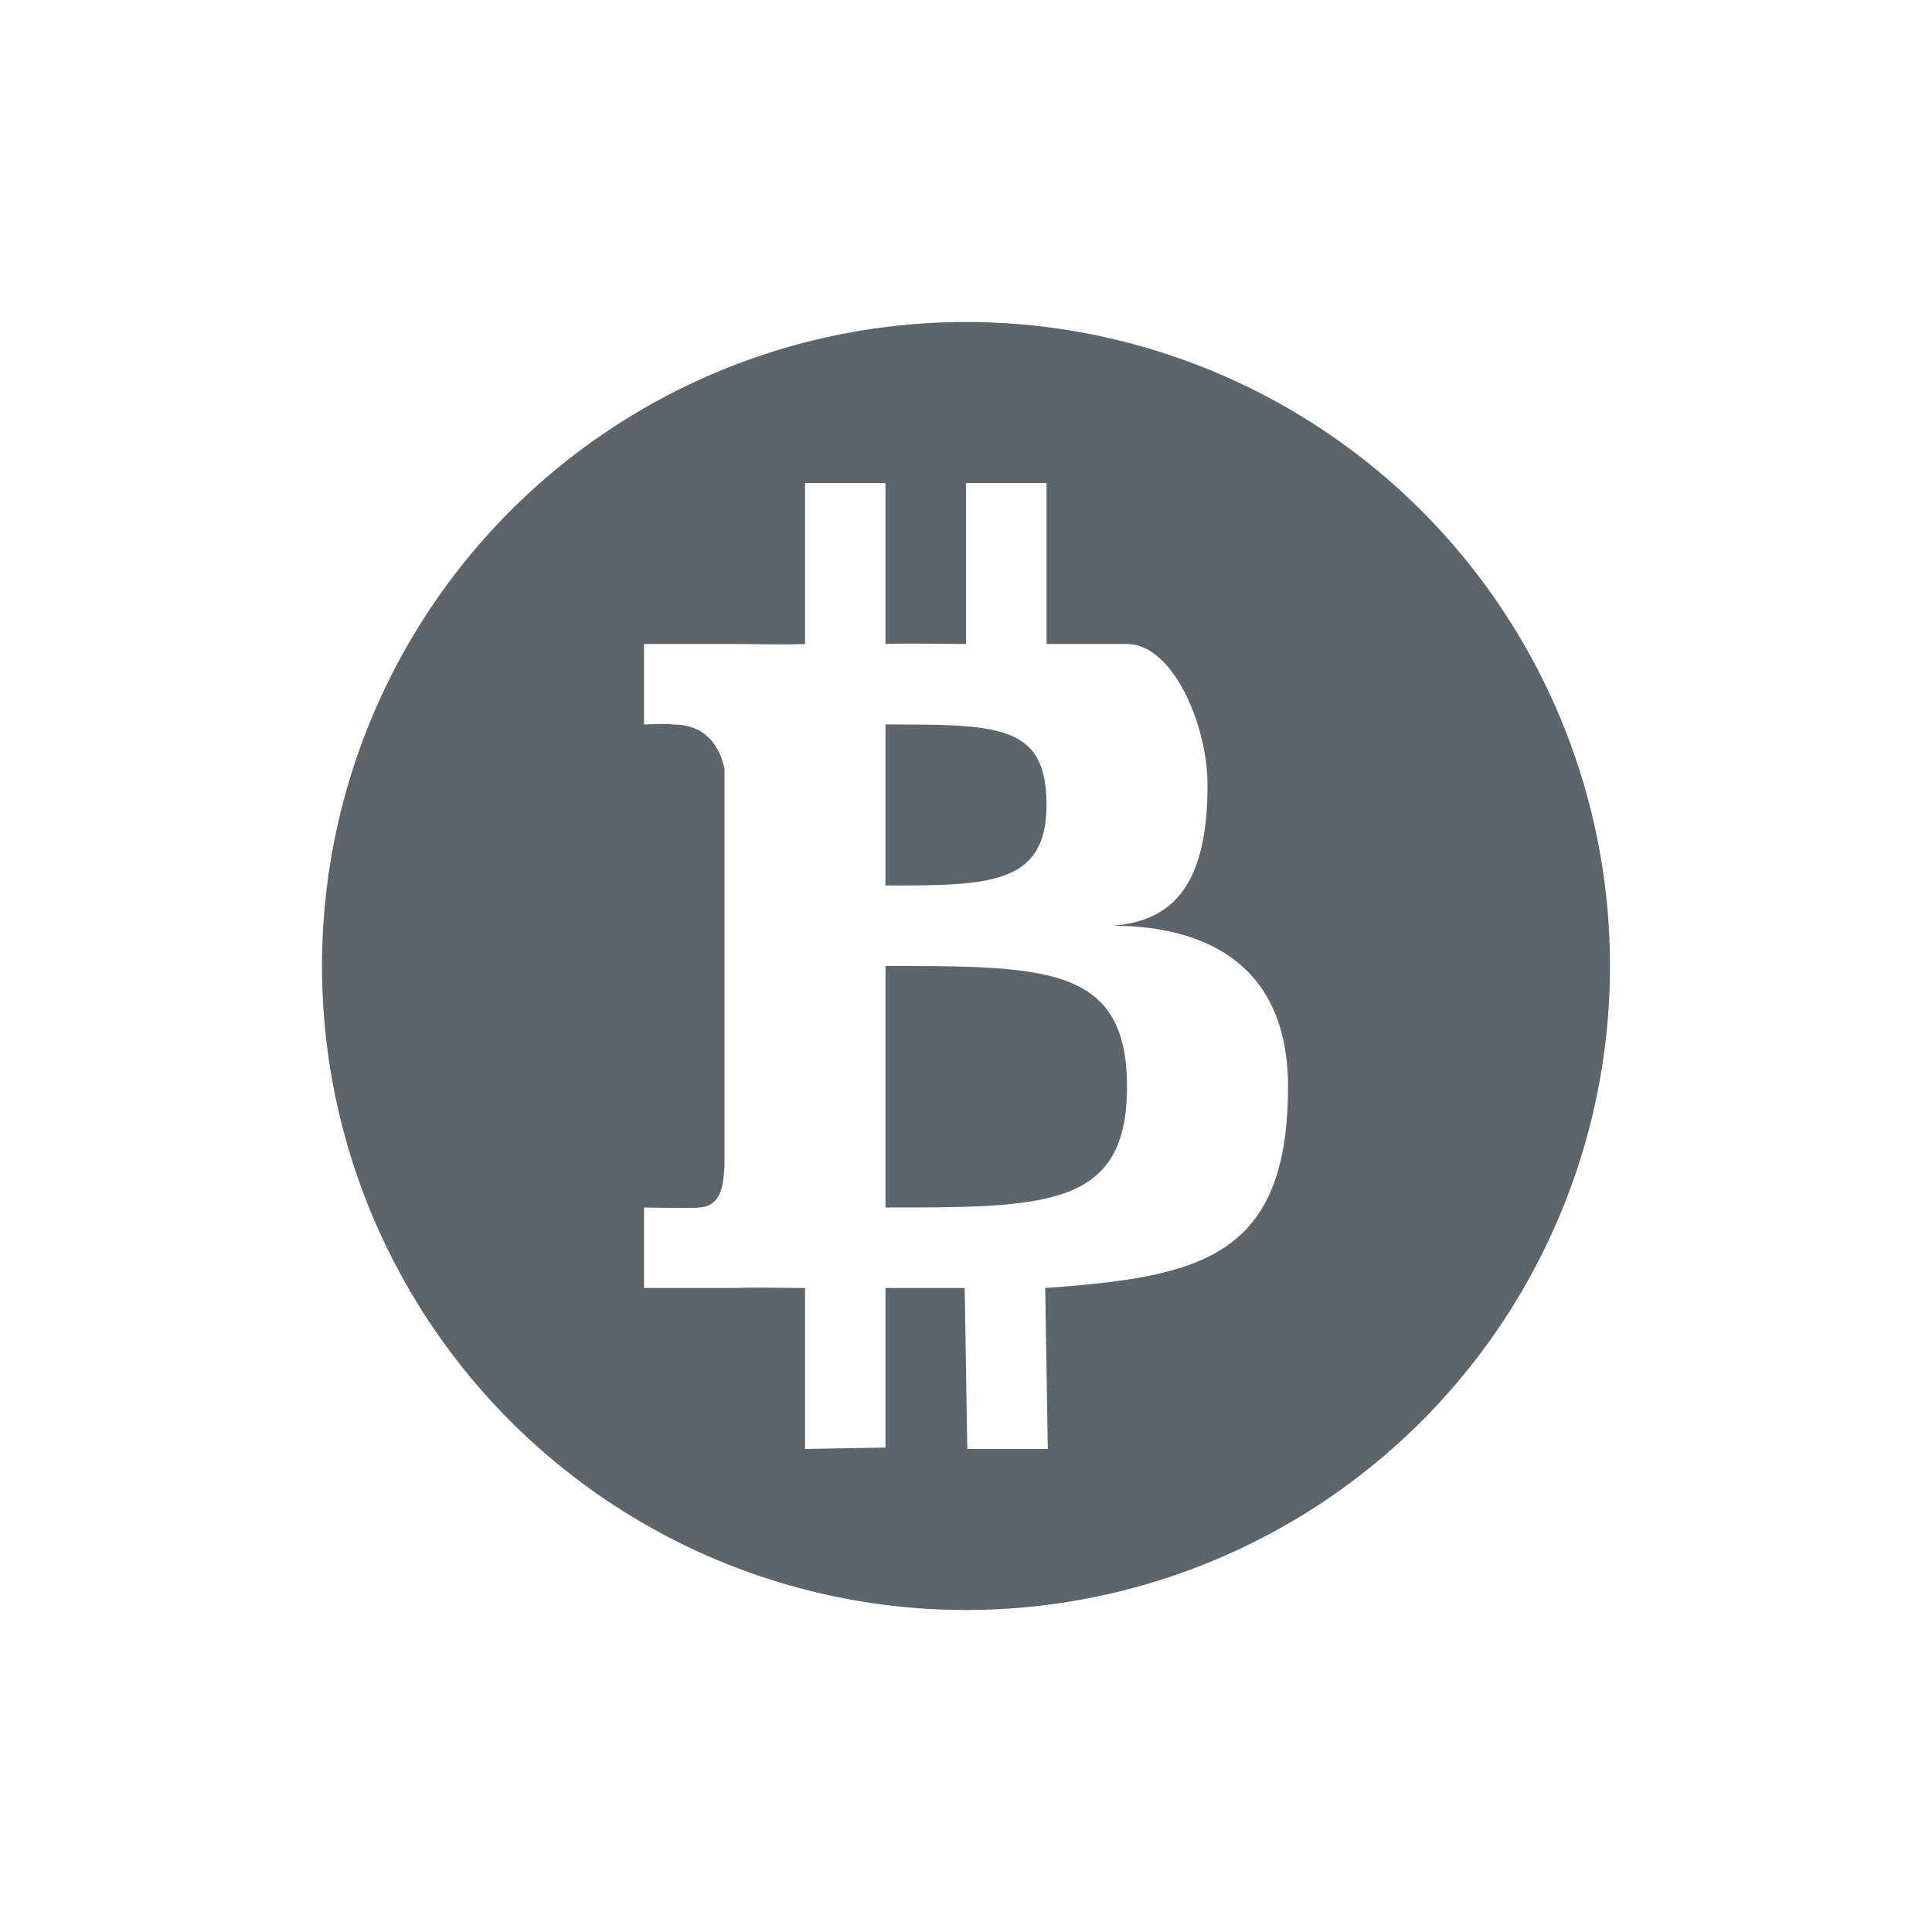 <svg xmlns="http://www.w3.org/2000/svg" width="24" height="24"><defs><style id="current-color-scheme" type="text/css"></style></defs><path d="M12 4a8 8 0 0 0-8 8 8 8 0 0 0 8 8 8 8 0 0 0 8-8 8 8 0 0 0-8-8zm-2 2h1v2c.303-.011.701 0 1 0V6h1v2h1c.567 0 1 1 1 1.75 0 1.25-.433 1.693-1.184 1.75C15 11.501 16 12 16 13.5c0 2.134-1.108 2.362-3.016 2.5l.032 2h-1l-.032-2H11v1.982L10 18v-2c-.266 0-.598-.01-.873 0H8v-1s.69.013.676 0c.321-.01.306-.36.324-.5V9.549c-.048-.223-.194-.556-.654-.549C8.359 8.985 8 9 8 9V8h1.066c.236 0 .688.01.934 0V6zm1 3v2c1.27 0 2 0 2-1s-.59-1-2-1zm0 3v3c2 0 3 0 3-1.5S13 12 11 12z" fill="currentColor" color="#5d656b"/></svg>